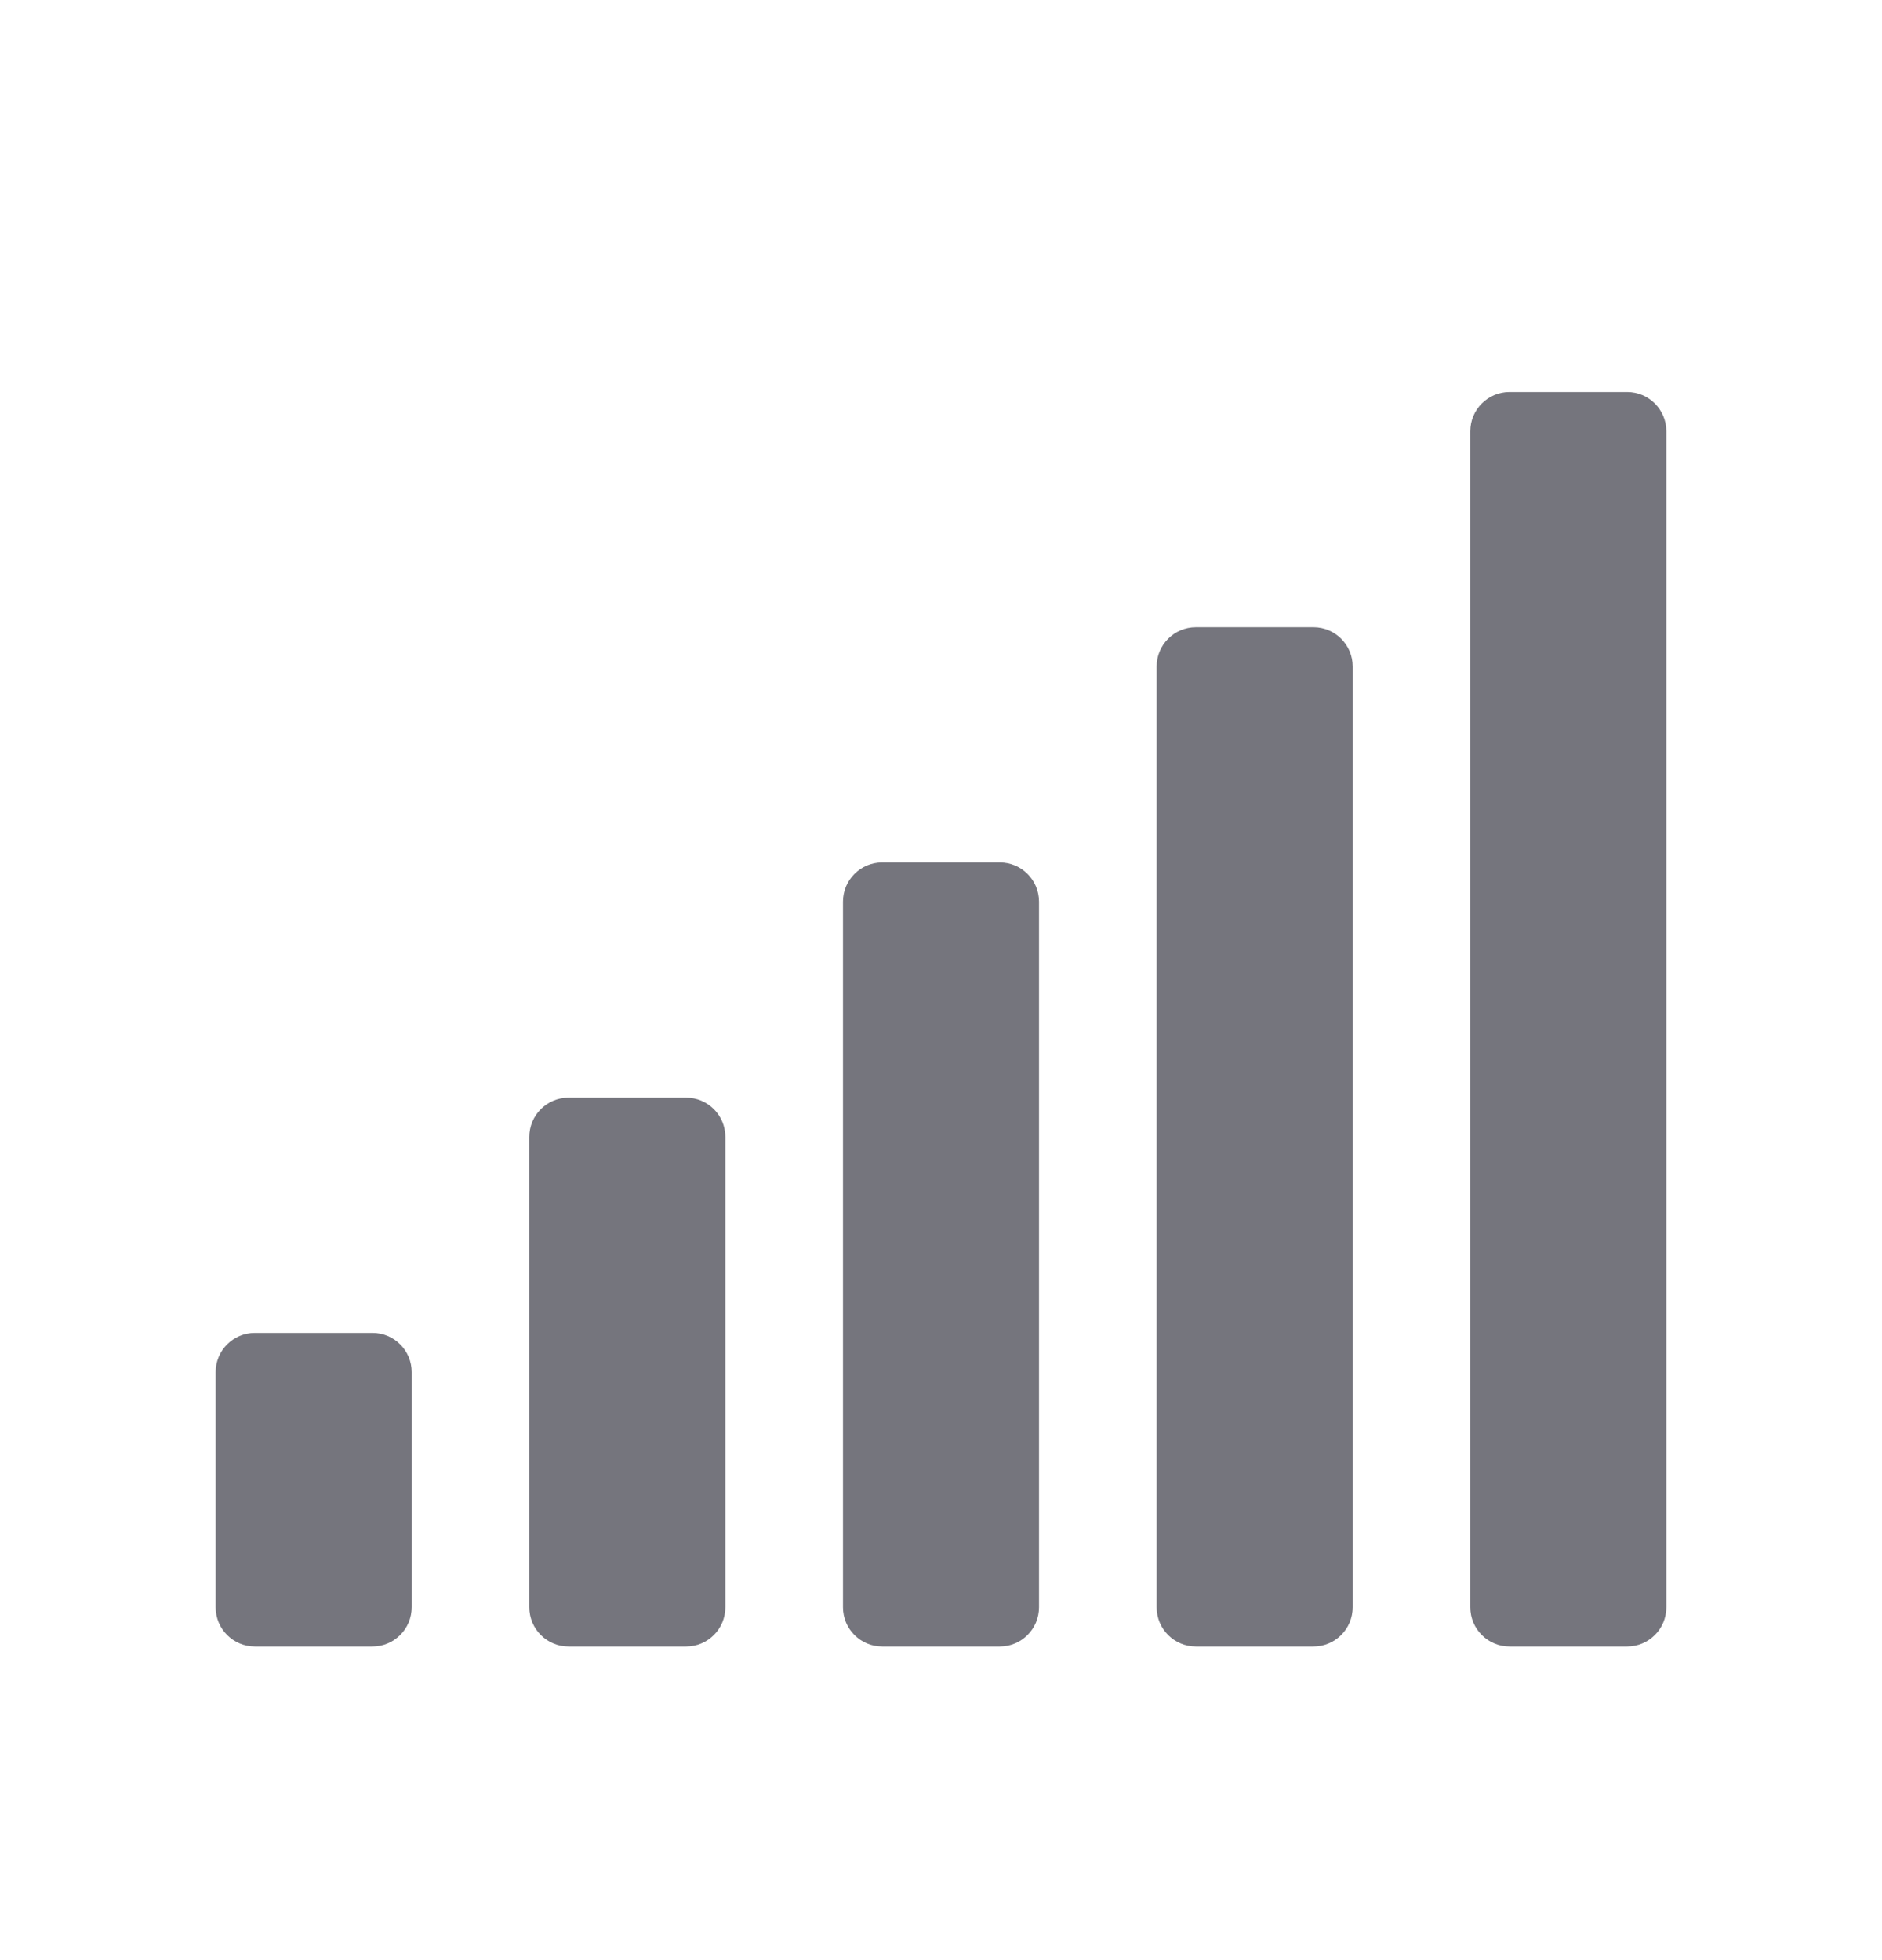 <svg xmlns="http://www.w3.org/2000/svg" width="24" height="25" viewBox="0 0 24 25">
    <path fill="#191927" fill-rule="evenodd" d="M20.75 21c.276 0 .5-.224.5-.5v-15c0-.276-.224-.5-.5-.5h-1.5c-.276 0-.5.224-.5.5v15c0 .276.224.5.5.5h1.5zm-4 0c.276 0 .5-.224.5-.5v-12c0-.276-.224-.5-.5-.5h-1.5c-.276 0-.5.224-.5.5v12c0 .276.224.5.5.5h1.5zm-4 0c.276 0 .5-.224.5-.5v-9c0-.276-.224-.5-.5-.5h-1.5c-.276 0-.5.224-.5.5v9c0 .276.224.5.5.5h1.5zm-4 0c.276 0 .5-.224.5-.5v-6c0-.276-.224-.5-.5-.5h-1.5c-.276 0-.5.224-.5.5v6c0 .276.224.5.5.5h1.5zm-4 0c.276 0 .5-.224.5-.5v-3c0-.276-.224-.5-.5-.5h-1.5c-.276 0-.5.224-.5.5v3c0 .276.224.5.5.5h1.5z" opacity=".6"/>
</svg>
